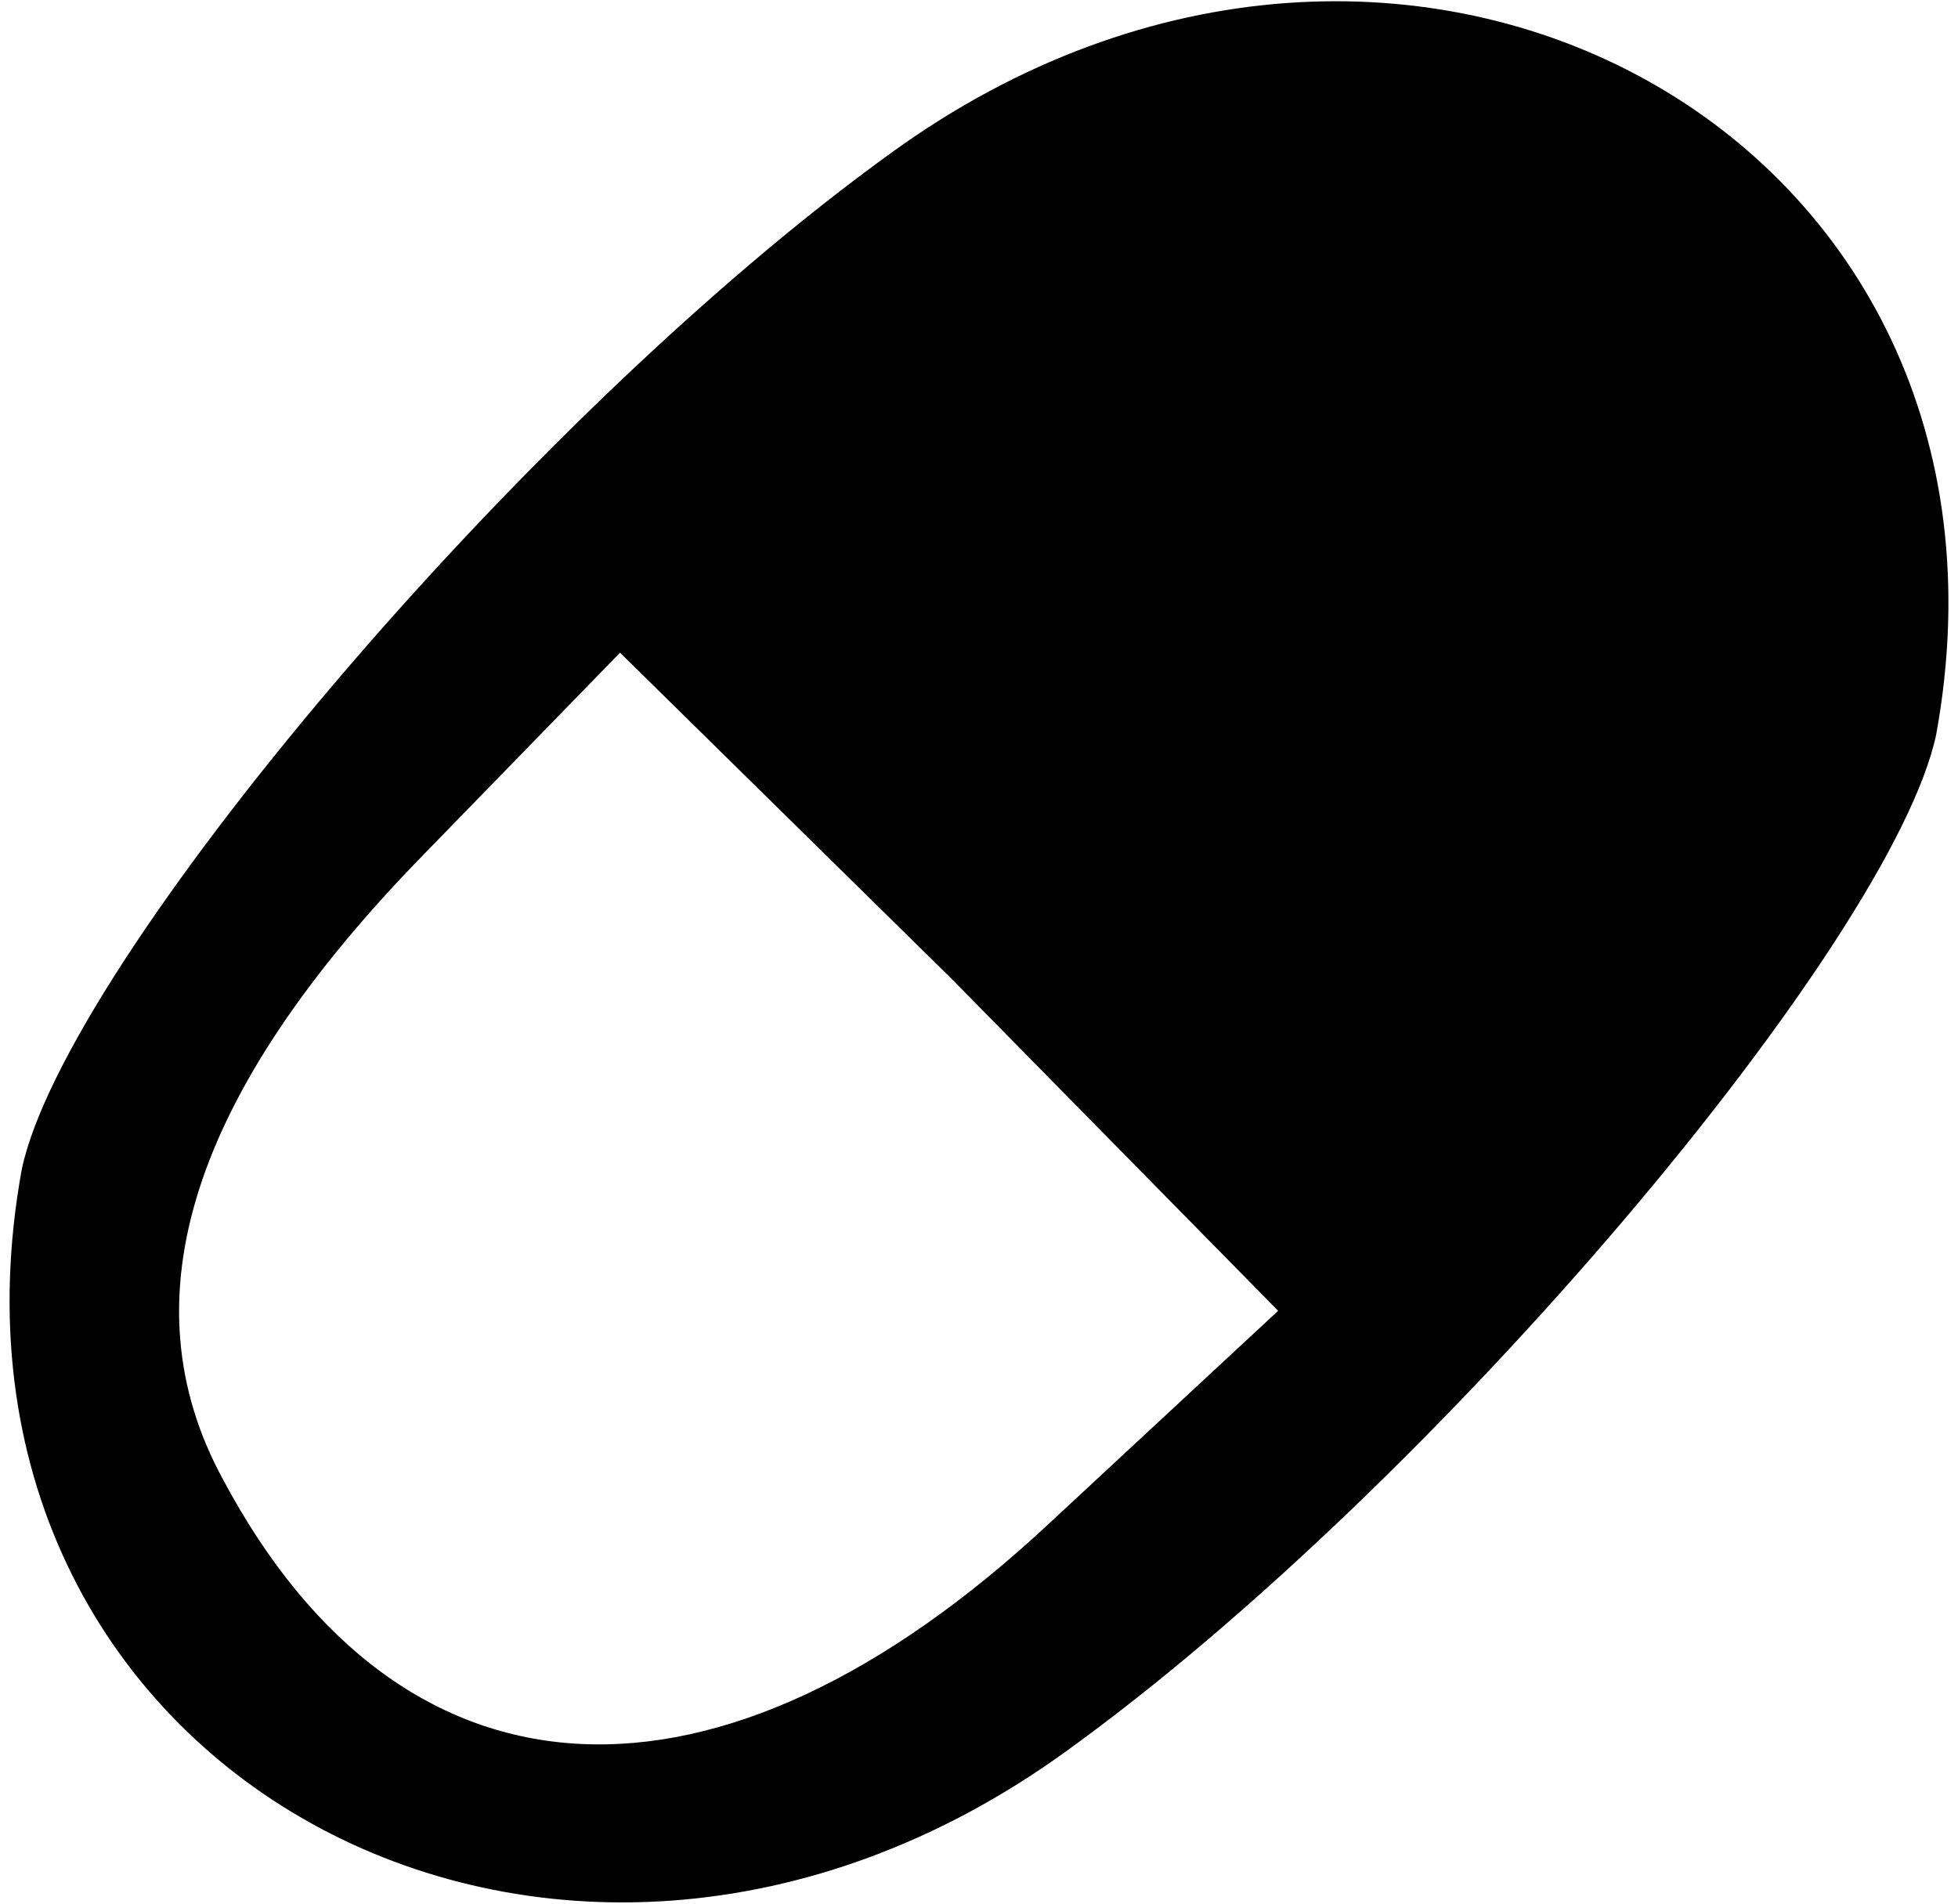 <?xml version="1.0" standalone="no"?>
<!DOCTYPE svg PUBLIC "-//W3C//DTD SVG 20010904//EN"
    "http://www.w3.org/TR/2001/REC-SVG-20010904/DTD/svg10.dtd">
<svg version="1.0" xmlns="http://www.w3.org/2000/svg"
    width="36pt" height="35pt" viewBox="0 0 36 35"
    preserveAspectRatio="xMidYMid meet">
    <g transform="translate(0,35) scale(0.1,-0.1)"
        fill="#000000" stroke="none">
        <path d="M164 322 c-68 -49 -152 -149 -160 -187 -20 -110 98 -175 192 -107 68
49 152 149 160 187 20 110 -98 175 -192 107z m29 -252 c-61 -57 -119 -54 -152
8 -18 33 -6 71 37 115 l36 37 61 -60 60 -61 -42 -39z"/>
    </g>
</svg>
